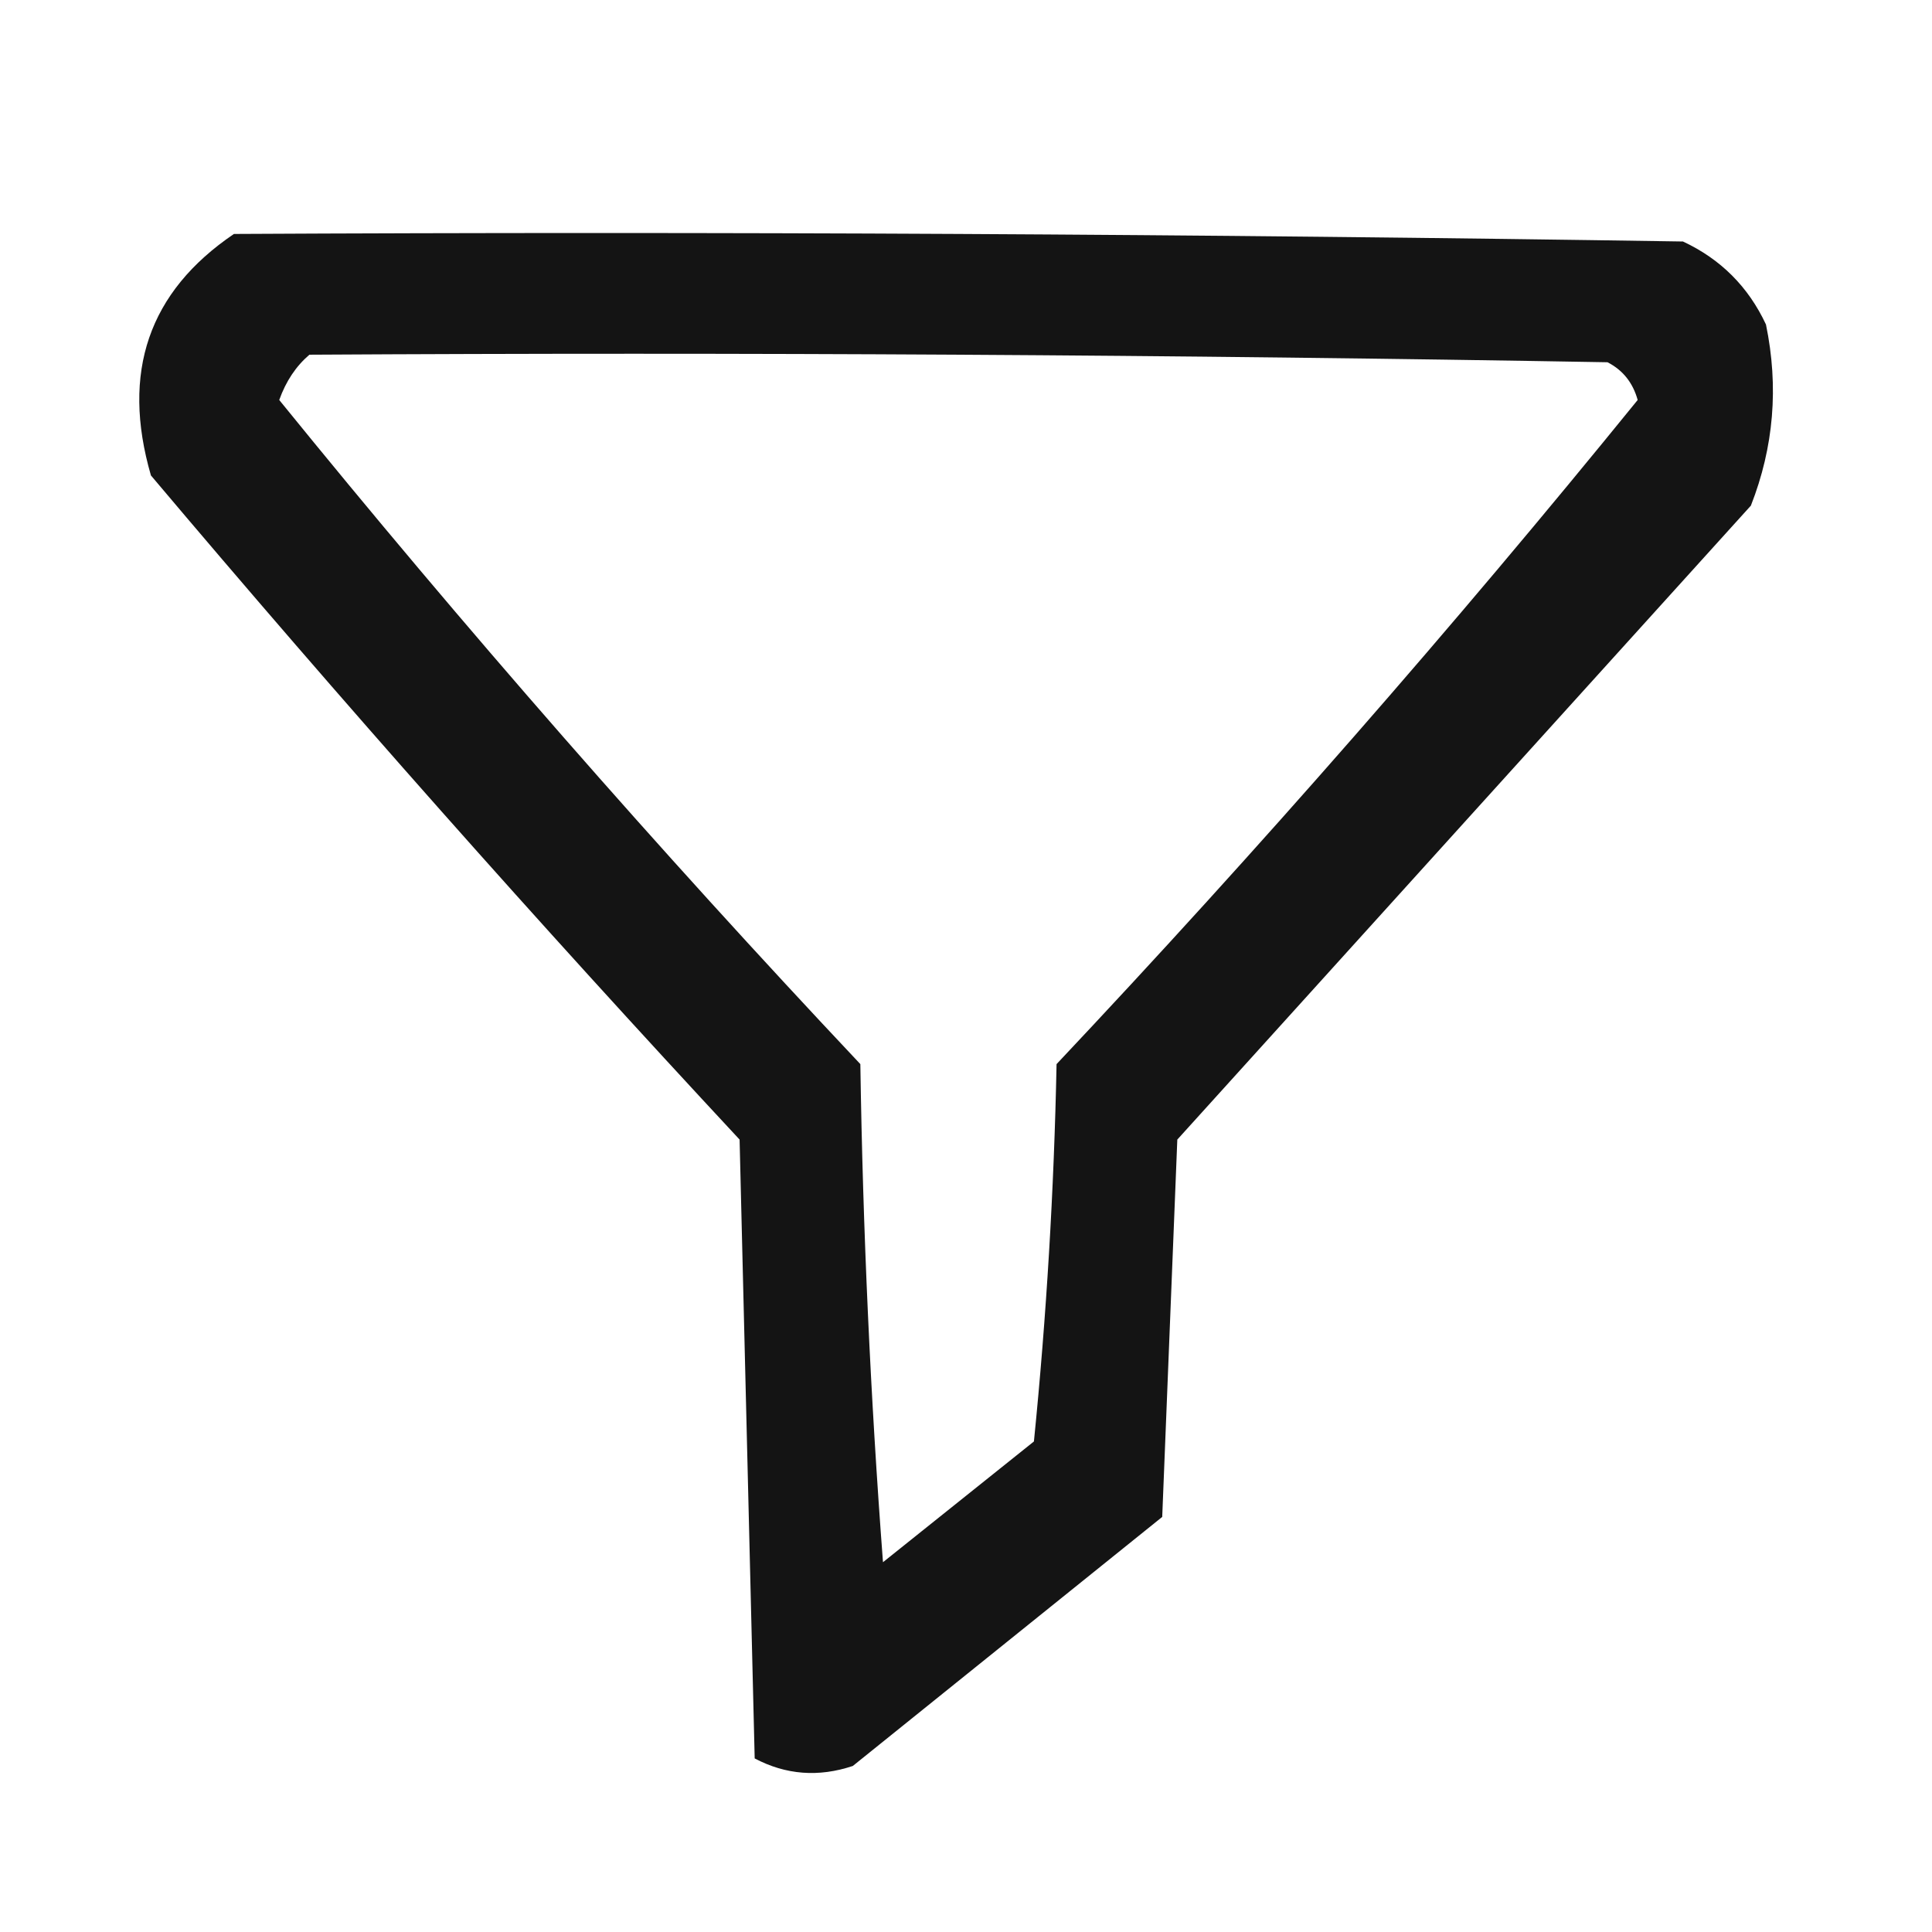 <?xml version="1.0" encoding="UTF-8"?>
<!DOCTYPE svg PUBLIC "-//W3C//DTD SVG 1.1//EN" "http://www.w3.org/Graphics/SVG/1.1/DTD/svg11.dtd">
<svg xmlns="http://www.w3.org/2000/svg" version="1.1" width="128px" height="128px" style="shape-rendering:geometricPrecision; text-rendering:geometricPrecision; image-rendering:optimizeQuality; fill-rule:evenodd; clip-rule:evenodd" xmlns:xlink="http://www.w3.org/1999/xlink">
<g><path style="opacity:0.921" fill="#000000" d="M 15.5,15.5 C 47.502,15.333 79.502,15.5 111.5,16C 114,17.167 115.833,19 117,21.5C 117.854,25.625 117.52,29.625 116,33.5C 103.333,47.5 90.667,61.5 78,75.5C 77.667,83.833 77.333,92.167 77,100.5C 70.167,106 63.333,111.5 56.5,117C 54.23,117.758 52.064,117.591 50,116.5C 49.667,102.833 49.333,89.167 49,75.5C 35.629,61.13 22.628,46.464 10,31.5C 8.016,24.66 9.85,19.327 15.5,15.5 Z M 20.5,23.5 C 49.169,23.333 77.835,23.5 106.5,24C 107.516,24.519 108.182,25.353 108.5,26.5C 96.256,41.584 83.423,56.251 70,70.5C 69.832,78.853 69.332,87.187 68.5,95.5C 65.167,98.167 61.833,100.833 58.5,103.5C 57.668,92.515 57.168,81.515 57,70.5C 43.577,56.251 30.744,41.584 18.5,26.5C 18.942,25.261 19.609,24.261 20.5,23.5 Z"/></g>
</svg>
